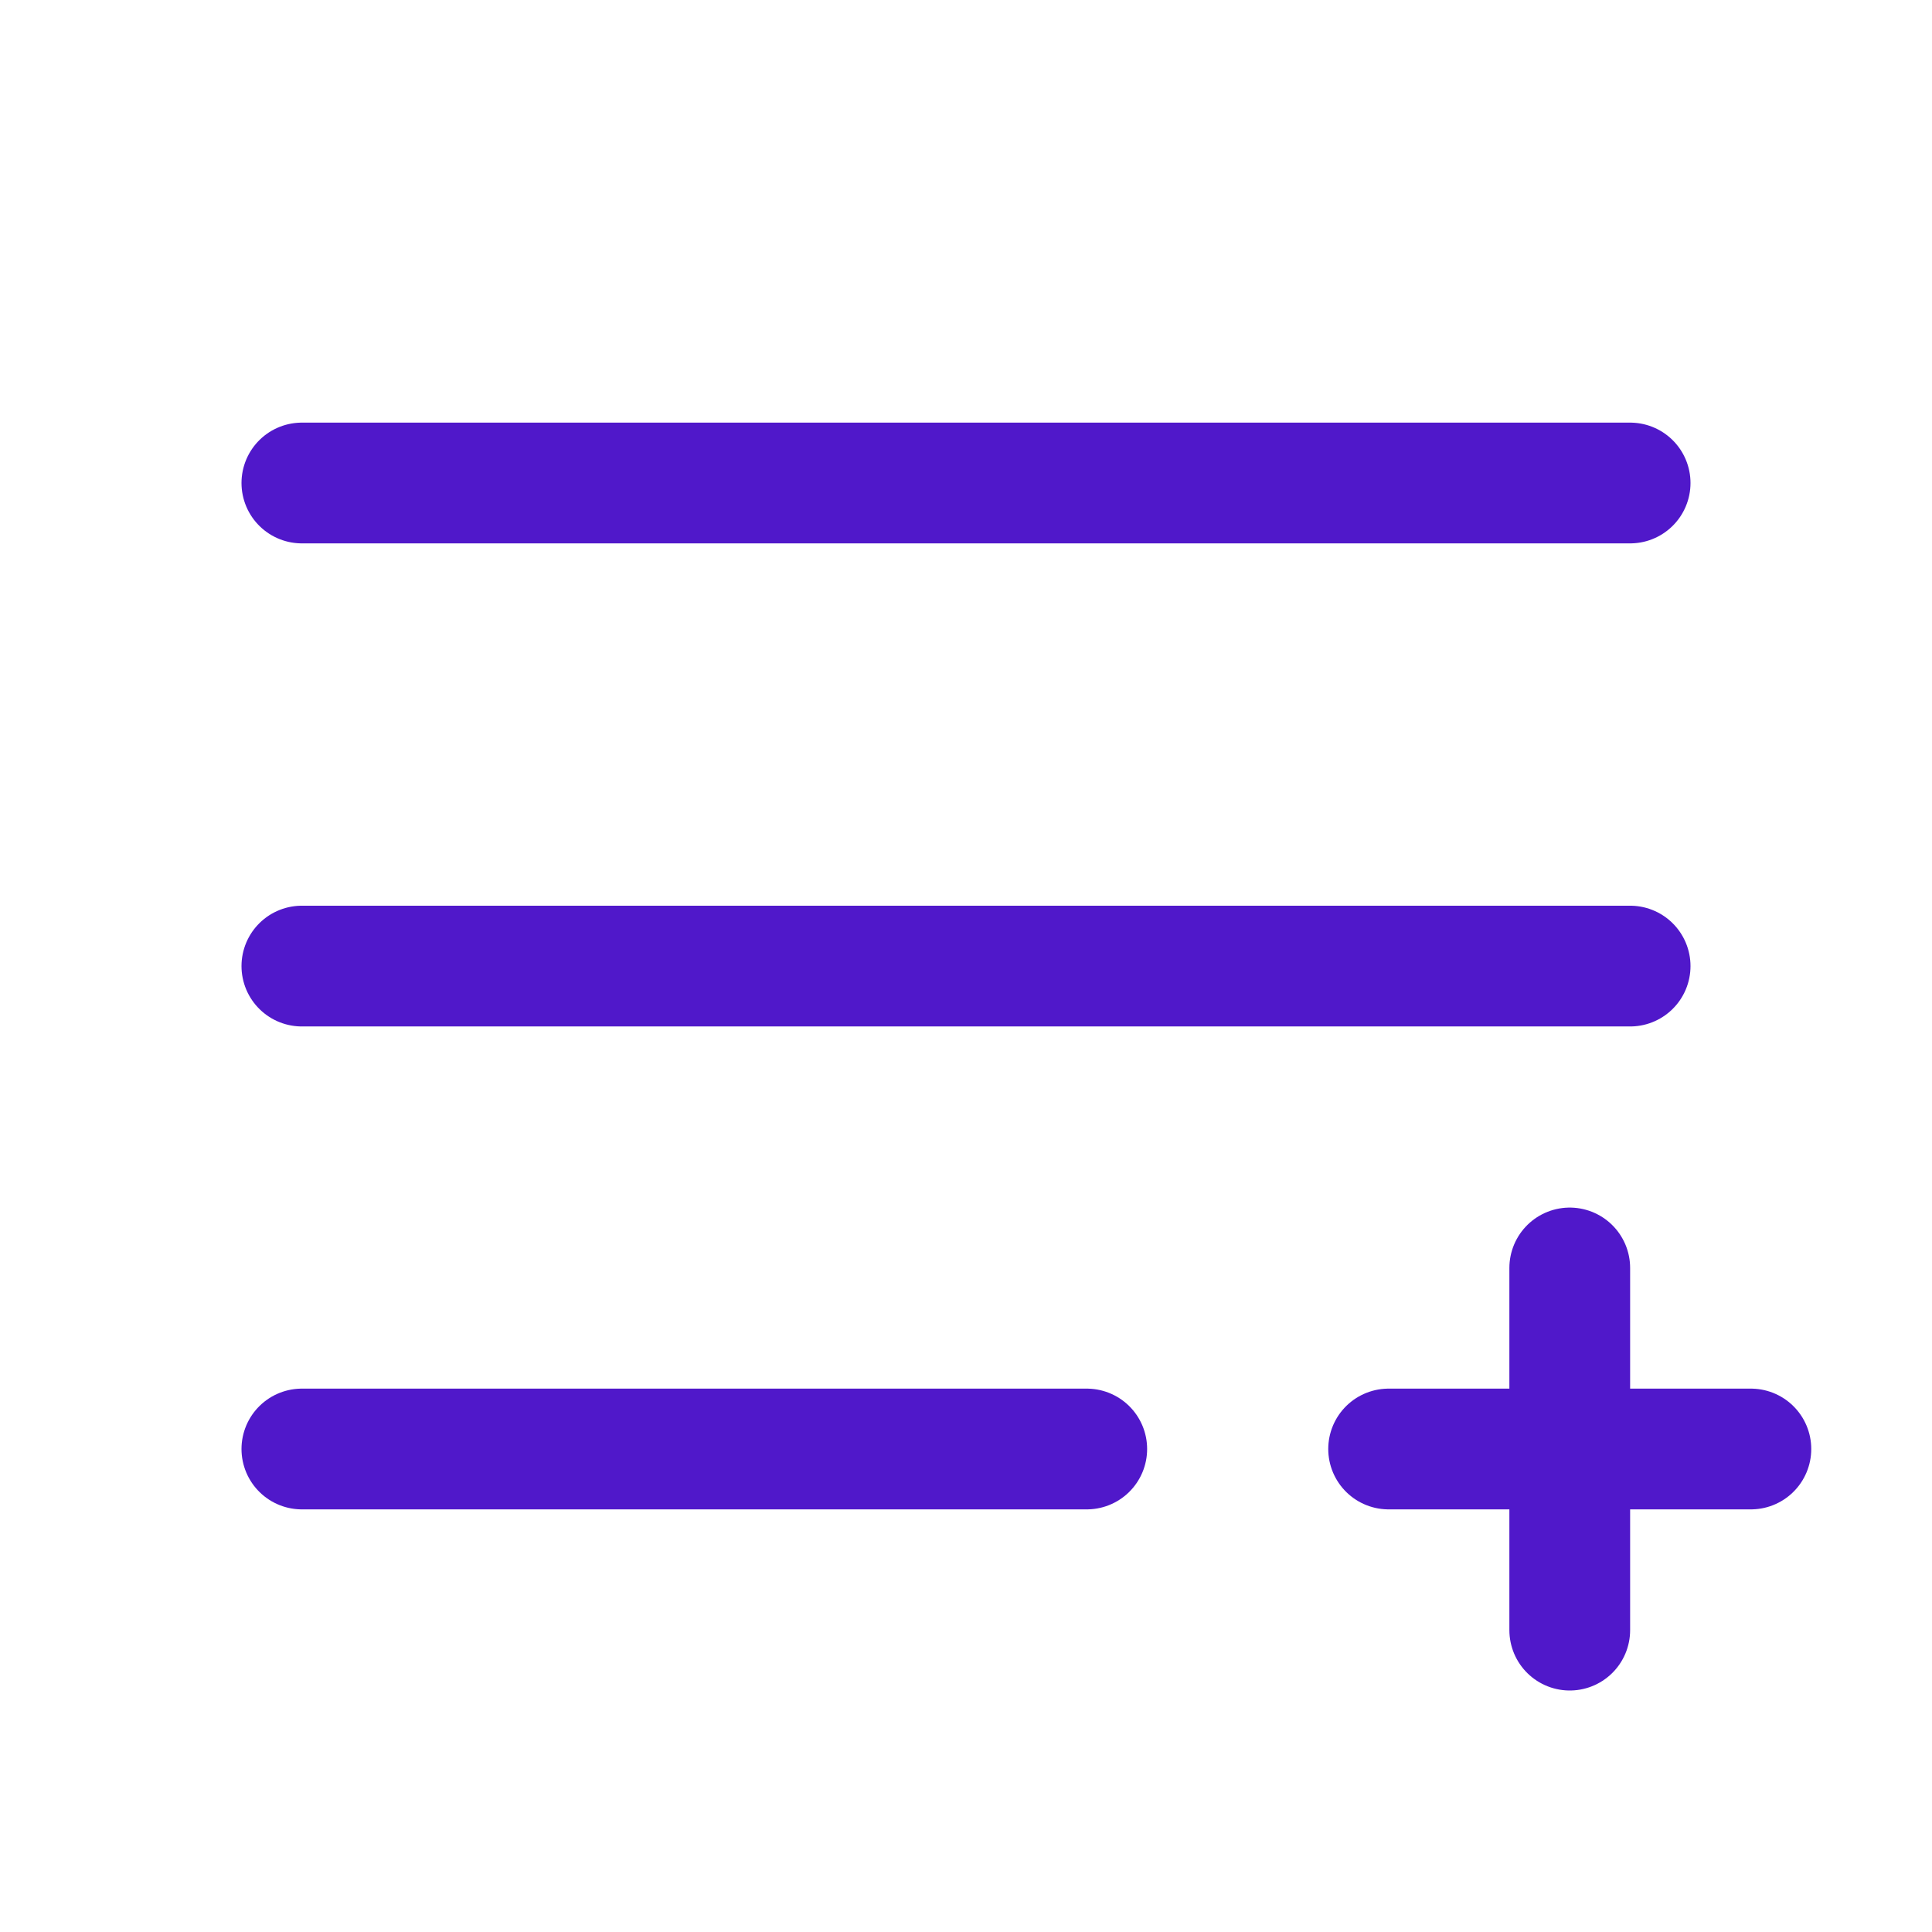 <svg width="24" height="24" viewBox="0 0 24 24" fill="none" xmlns="http://www.w3.org/2000/svg">
<path d="M3.75 6H20.25" stroke="#5018CA" stroke-width="1.5" stroke-linecap="round" stroke-linejoin="round"/>
<path d="M3.75 12.001H20.25" stroke="#5018CA" stroke-width="1.5" stroke-linecap="round" stroke-linejoin="round"/>
<path d="M3.75 18H13.5" stroke="#5018CA" stroke-width="1.5" stroke-linecap="round" stroke-linejoin="round"/>
<path d="M17.25 18H21.75" stroke="#5018CA" stroke-width="1.5" stroke-linecap="round" stroke-linejoin="round"/>
<path d="M19.5 15.751V20.25" stroke="#5018CA" stroke-width="1.5" stroke-linecap="round" stroke-linejoin="round"/>
</svg>
